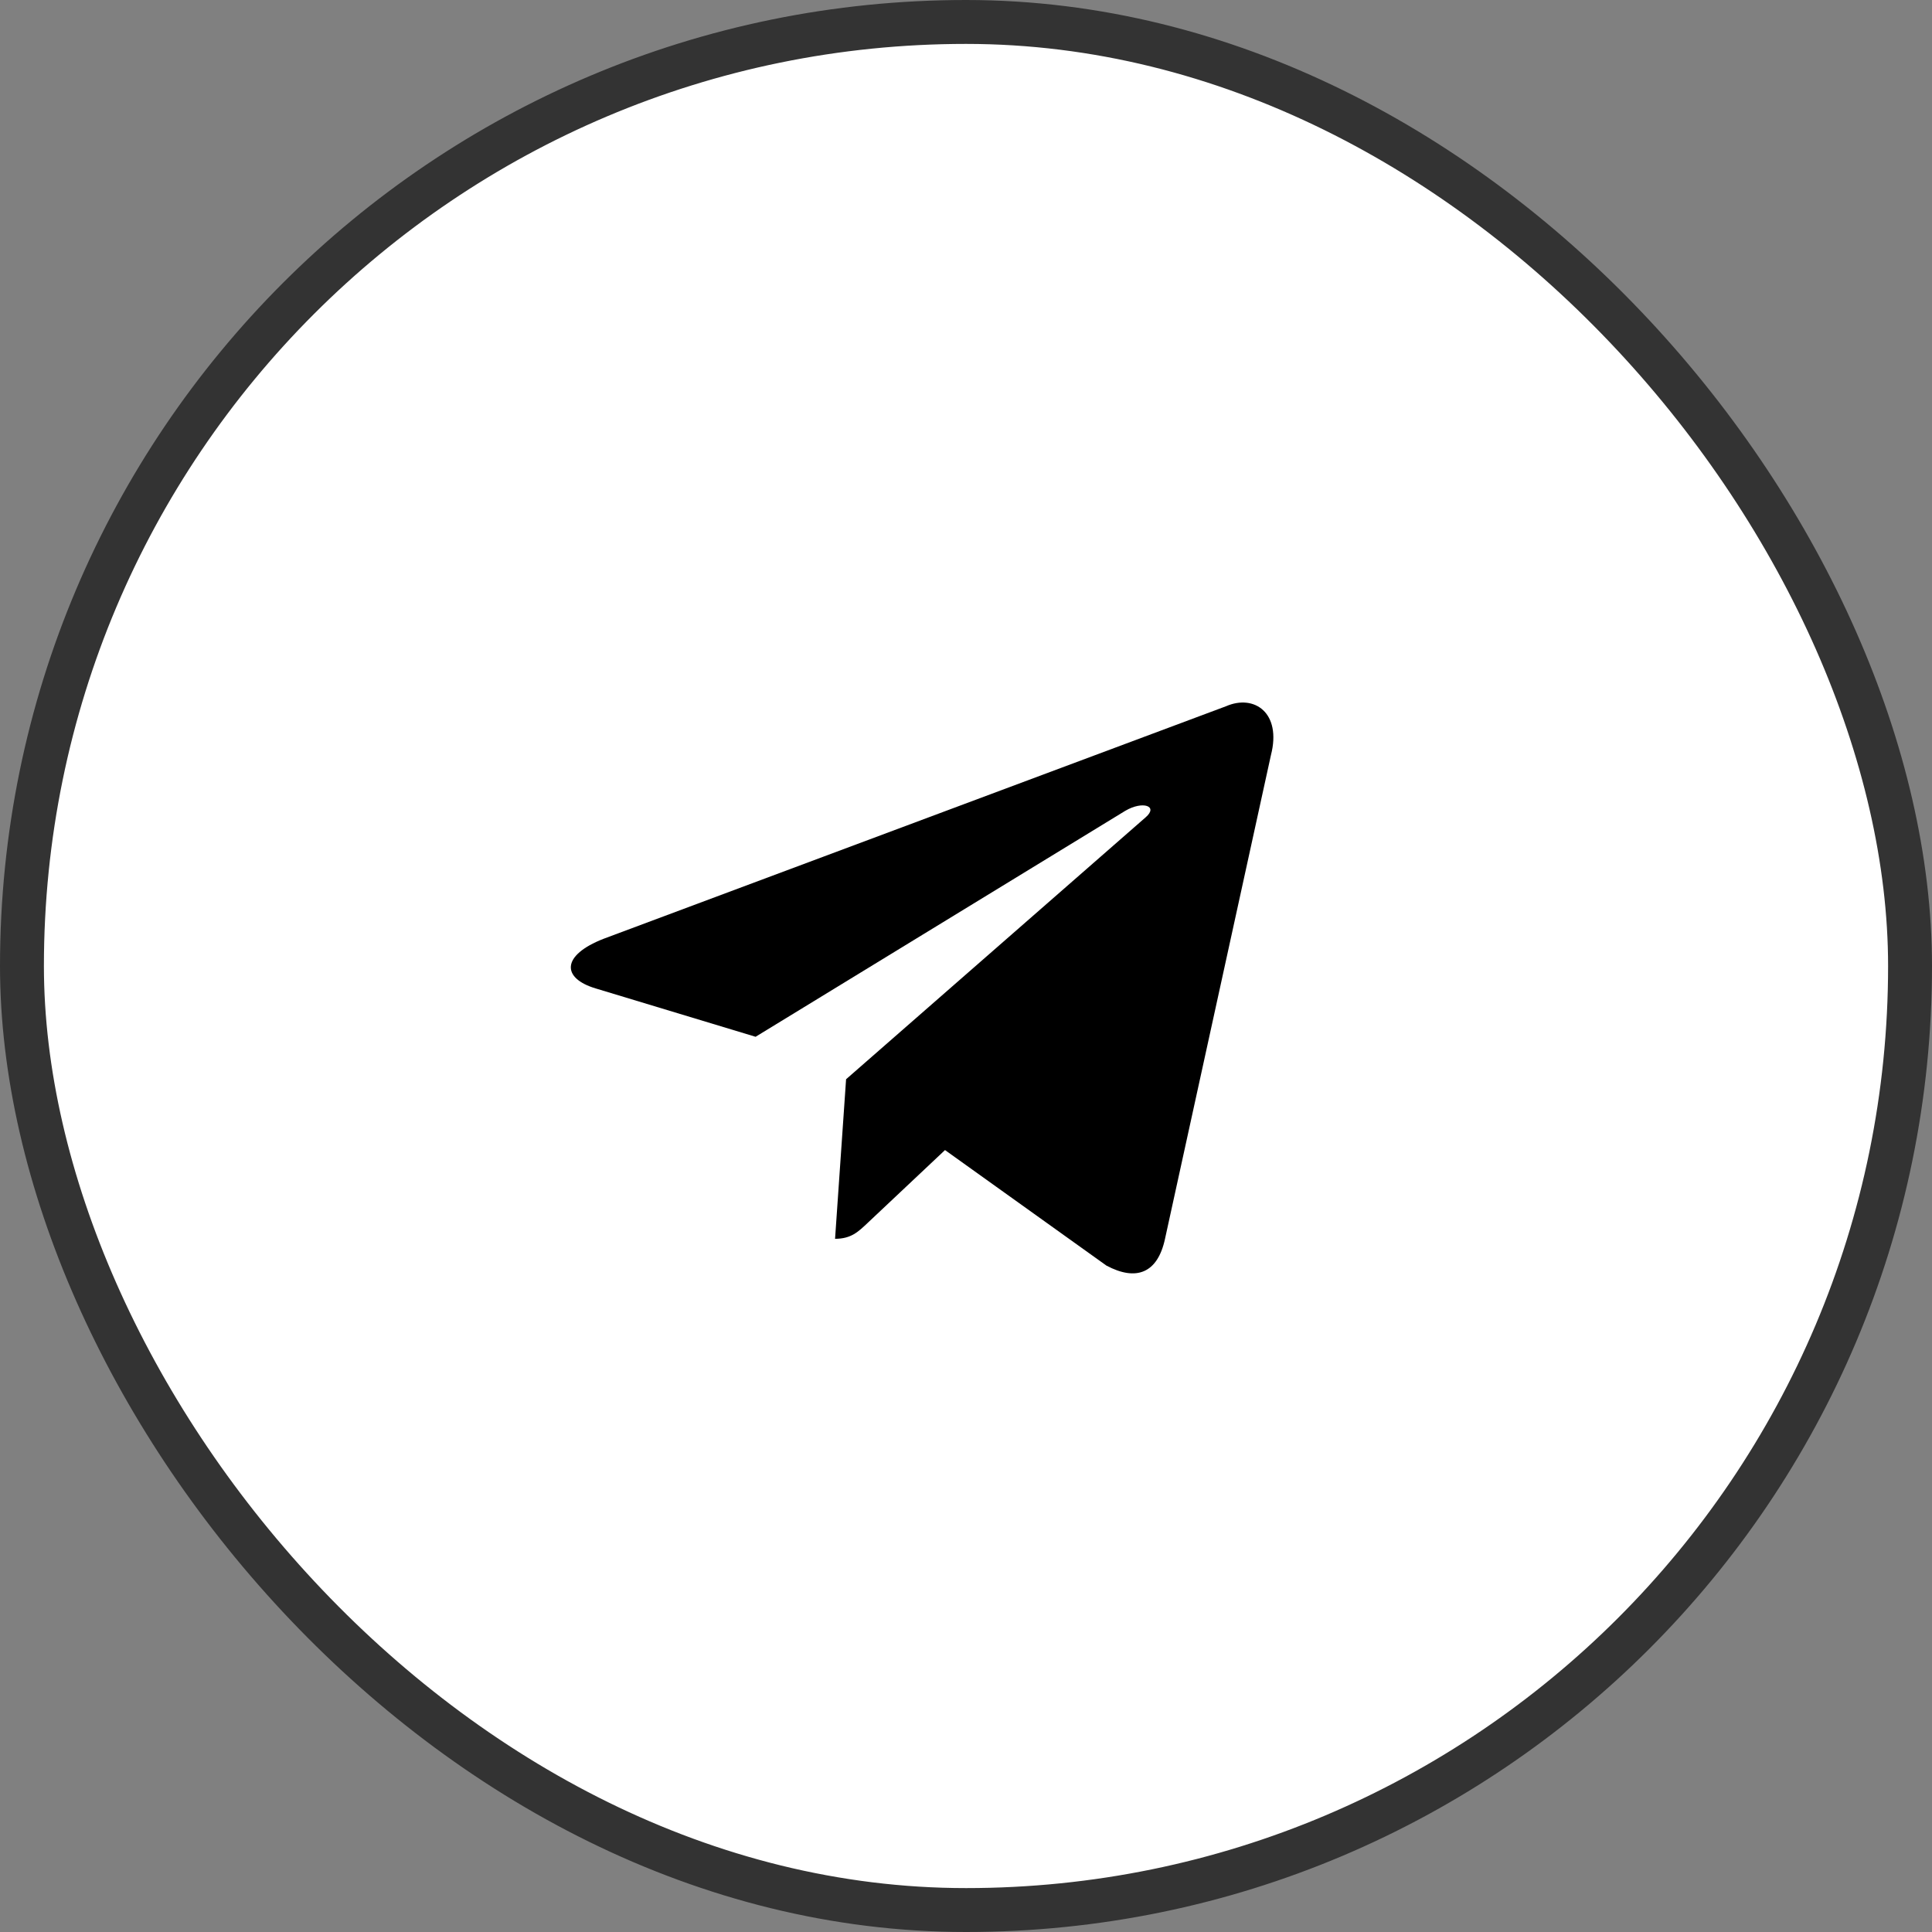 <svg width="44" height="44" viewBox="0 0 44 44" fill="none" xmlns="http://www.w3.org/2000/svg">
<rect x="0" y="0" width="44" height="44" fill="#808080" stroke="none"/>
<rect x="0.5" y="0.5" width="43" height="43" rx="21.5" fill="white" stroke="#333333"/>
<path d="M27.92 16.085L13.747 21.38C12.78 21.757 12.786 22.279 13.57 22.512L17.208 23.612L25.627 18.466C26.026 18.231 26.389 18.358 26.09 18.615L19.269 24.579H19.268L19.269 24.579L19.018 28.213C19.386 28.213 19.548 28.05 19.754 27.857L21.522 26.192L25.198 28.823C25.876 29.184 26.363 28.998 26.532 28.215L28.945 17.196C29.192 16.236 28.567 15.802 27.92 16.085Z" fill="black"/>
</svg>
